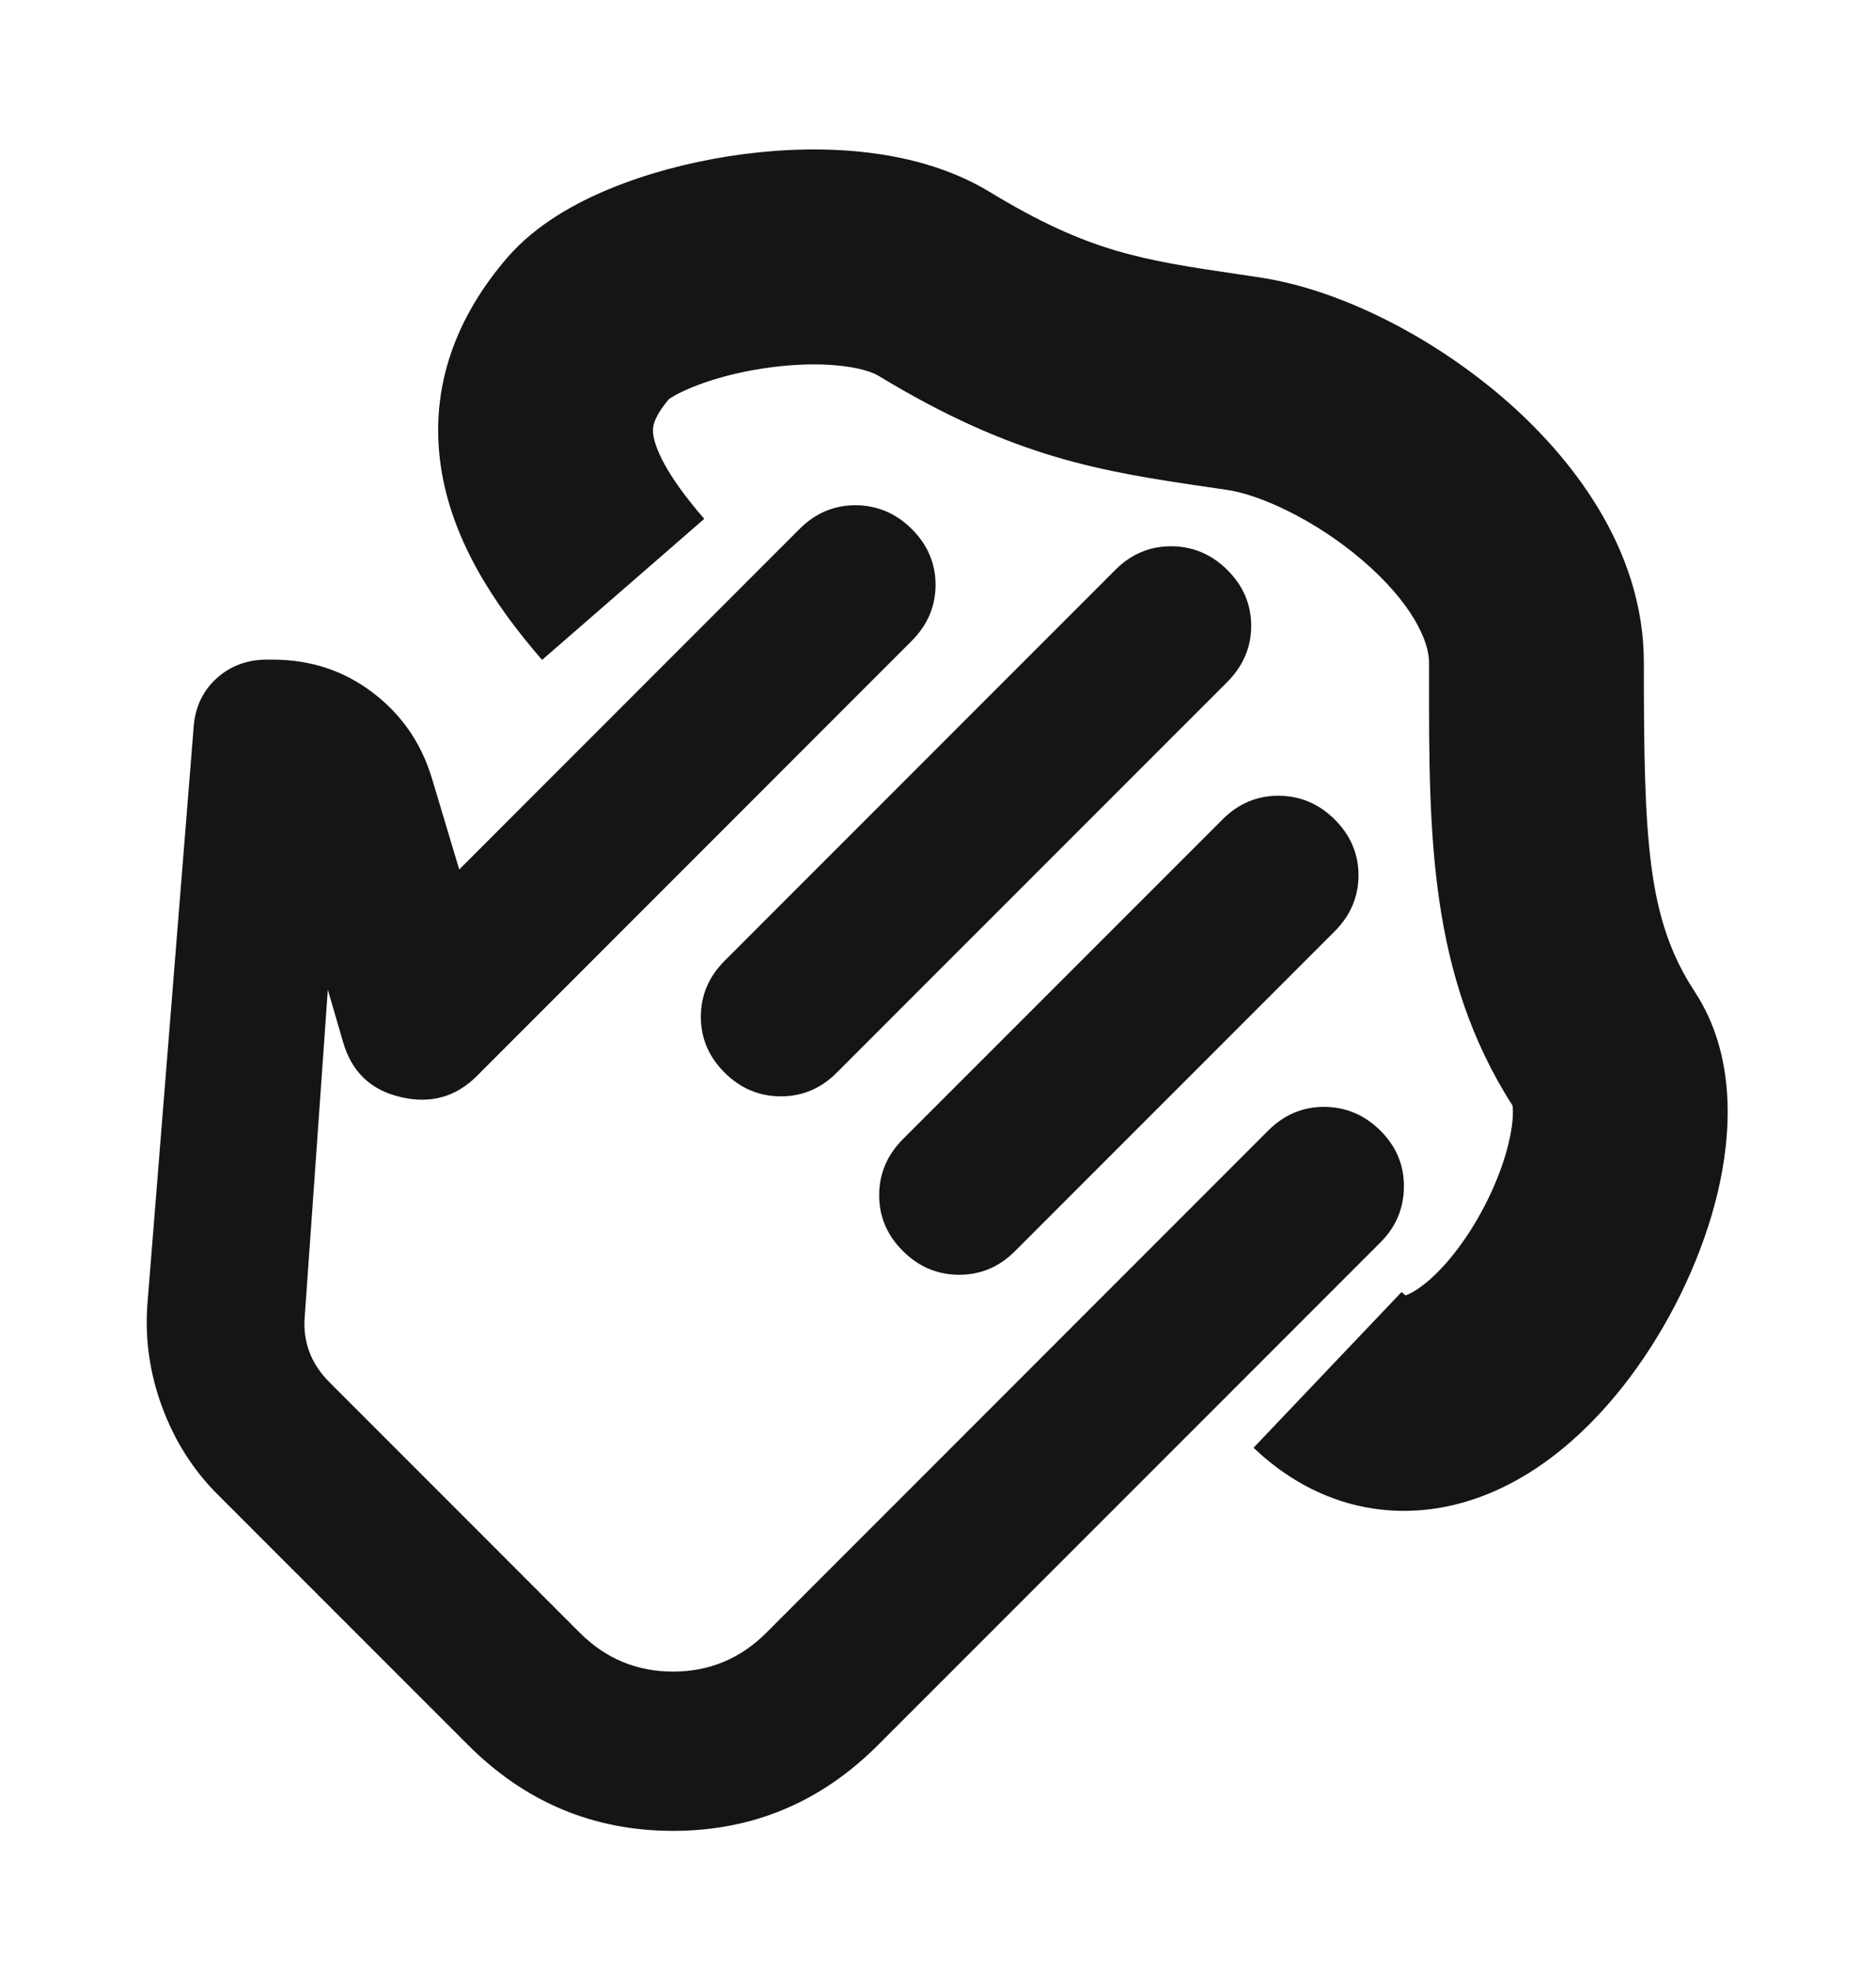 <svg width="20" height="21" viewBox="0 0 20 21" fill="none" xmlns="http://www.w3.org/2000/svg">
<mask id="mask0_882_2389" style="mask-type:alpha" maskUnits="userSpaceOnUse" x="-1" y="0" width="21" height="21">
<rect x="-0.009" y="0.55" width="20" height="20" fill="#D9D9D9"/>
</mask>
<g mask="url(#mask0_882_2389)">
<path d="M14.718 13.236C14.882 13.072 14.965 12.875 14.967 12.645C14.969 12.415 14.886 12.216 14.718 12.048C14.55 11.88 14.35 11.795 14.12 11.793C13.89 11.792 13.69 11.876 13.521 12.045L8.17 17.396C7.894 17.672 7.562 17.81 7.176 17.81C6.789 17.81 6.457 17.672 6.181 17.396L3.513 14.728C3.413 14.628 3.342 14.52 3.298 14.404C3.255 14.287 3.238 14.165 3.248 14.038L3.495 10.545L3.656 11.097C3.746 11.416 3.95 11.614 4.269 11.688C4.587 11.764 4.859 11.689 5.083 11.465L9.719 6.829C9.888 6.66 9.973 6.461 9.974 6.233C9.974 6.004 9.89 5.806 9.722 5.638C9.554 5.47 9.354 5.385 9.124 5.383C8.894 5.382 8.694 5.466 8.525 5.635L4.896 9.264L4.603 8.287C4.488 7.911 4.277 7.608 3.969 7.376C3.662 7.144 3.308 7.028 2.907 7.028L2.827 7.028C2.627 7.032 2.456 7.097 2.314 7.223C2.172 7.35 2.089 7.514 2.067 7.716L1.572 13.888C1.543 14.262 1.595 14.63 1.728 14.99C1.861 15.35 2.058 15.661 2.319 15.922L4.988 18.59C5.599 19.202 6.328 19.507 7.176 19.507C8.023 19.507 8.752 19.202 9.363 18.59L14.718 13.236Z" fill="#151515"/>
<path d="M6.965 4.634C6.957 4.574 6.945 4.473 7.131 4.253C7.131 4.253 7.197 4.201 7.377 4.127C7.576 4.045 7.838 3.971 8.125 3.927C8.768 3.827 9.217 3.914 9.364 4.003C10.817 4.885 11.758 5.024 12.872 5.189C12.944 5.199 13.017 5.21 13.09 5.221C13.426 5.271 14.014 5.532 14.525 5.97C15.056 6.425 15.235 6.832 15.235 7.057L15.235 7.233C15.234 8.876 15.233 10.39 16.125 11.779C16.127 11.801 16.145 11.917 16.085 12.173C16.005 12.511 15.826 12.907 15.588 13.241C15.338 13.593 15.109 13.755 14.993 13.799L14.985 13.802C14.975 13.794 14.96 13.783 14.942 13.766L13.364 15.425C13.699 15.744 14.099 15.97 14.552 16.058C15.003 16.145 15.431 16.081 15.802 15.941C16.511 15.674 17.067 15.112 17.453 14.57C17.851 14.011 18.161 13.346 18.314 12.698C18.452 12.111 18.524 11.261 18.067 10.565C17.56 9.792 17.525 8.958 17.525 7.057C17.525 5.842 16.744 4.856 16.015 4.231C15.266 3.59 14.294 3.086 13.43 2.956L13.216 2.924C12.172 2.77 11.607 2.686 10.553 2.046C9.707 1.532 8.588 1.537 7.773 1.664C7.332 1.733 6.894 1.85 6.507 2.009C6.146 2.157 5.718 2.387 5.41 2.743C4.873 3.364 4.575 4.113 4.699 4.964C4.812 5.74 5.254 6.427 5.779 7.031L7.508 5.528C7.094 5.053 6.985 4.77 6.965 4.634Z" fill="#151515"/>
<path d="M13.084 7.266C13.253 7.096 13.338 6.898 13.339 6.67C13.339 6.441 13.255 6.243 13.087 6.075C12.919 5.907 12.72 5.822 12.489 5.82C12.259 5.819 12.059 5.903 11.89 6.072L7.726 10.236C7.557 10.405 7.472 10.603 7.472 10.832C7.471 11.06 7.555 11.258 7.723 11.426C7.891 11.595 8.091 11.68 8.321 11.681C8.551 11.682 8.751 11.599 8.92 11.429L13.084 7.266Z" fill="#151515"/>
<path d="M14.228 9.924C14.397 9.755 14.482 9.556 14.483 9.328C14.483 9.099 14.399 8.901 14.231 8.733C14.063 8.565 13.864 8.48 13.633 8.478C13.403 8.477 13.203 8.561 13.034 8.73L9.627 12.136C9.458 12.306 9.373 12.504 9.373 12.733C9.372 12.961 9.456 13.159 9.624 13.327C9.792 13.496 9.992 13.581 10.222 13.582C10.452 13.583 10.652 13.5 10.821 13.33L14.228 9.924Z" fill="#151515"/>
</g>
</svg>
